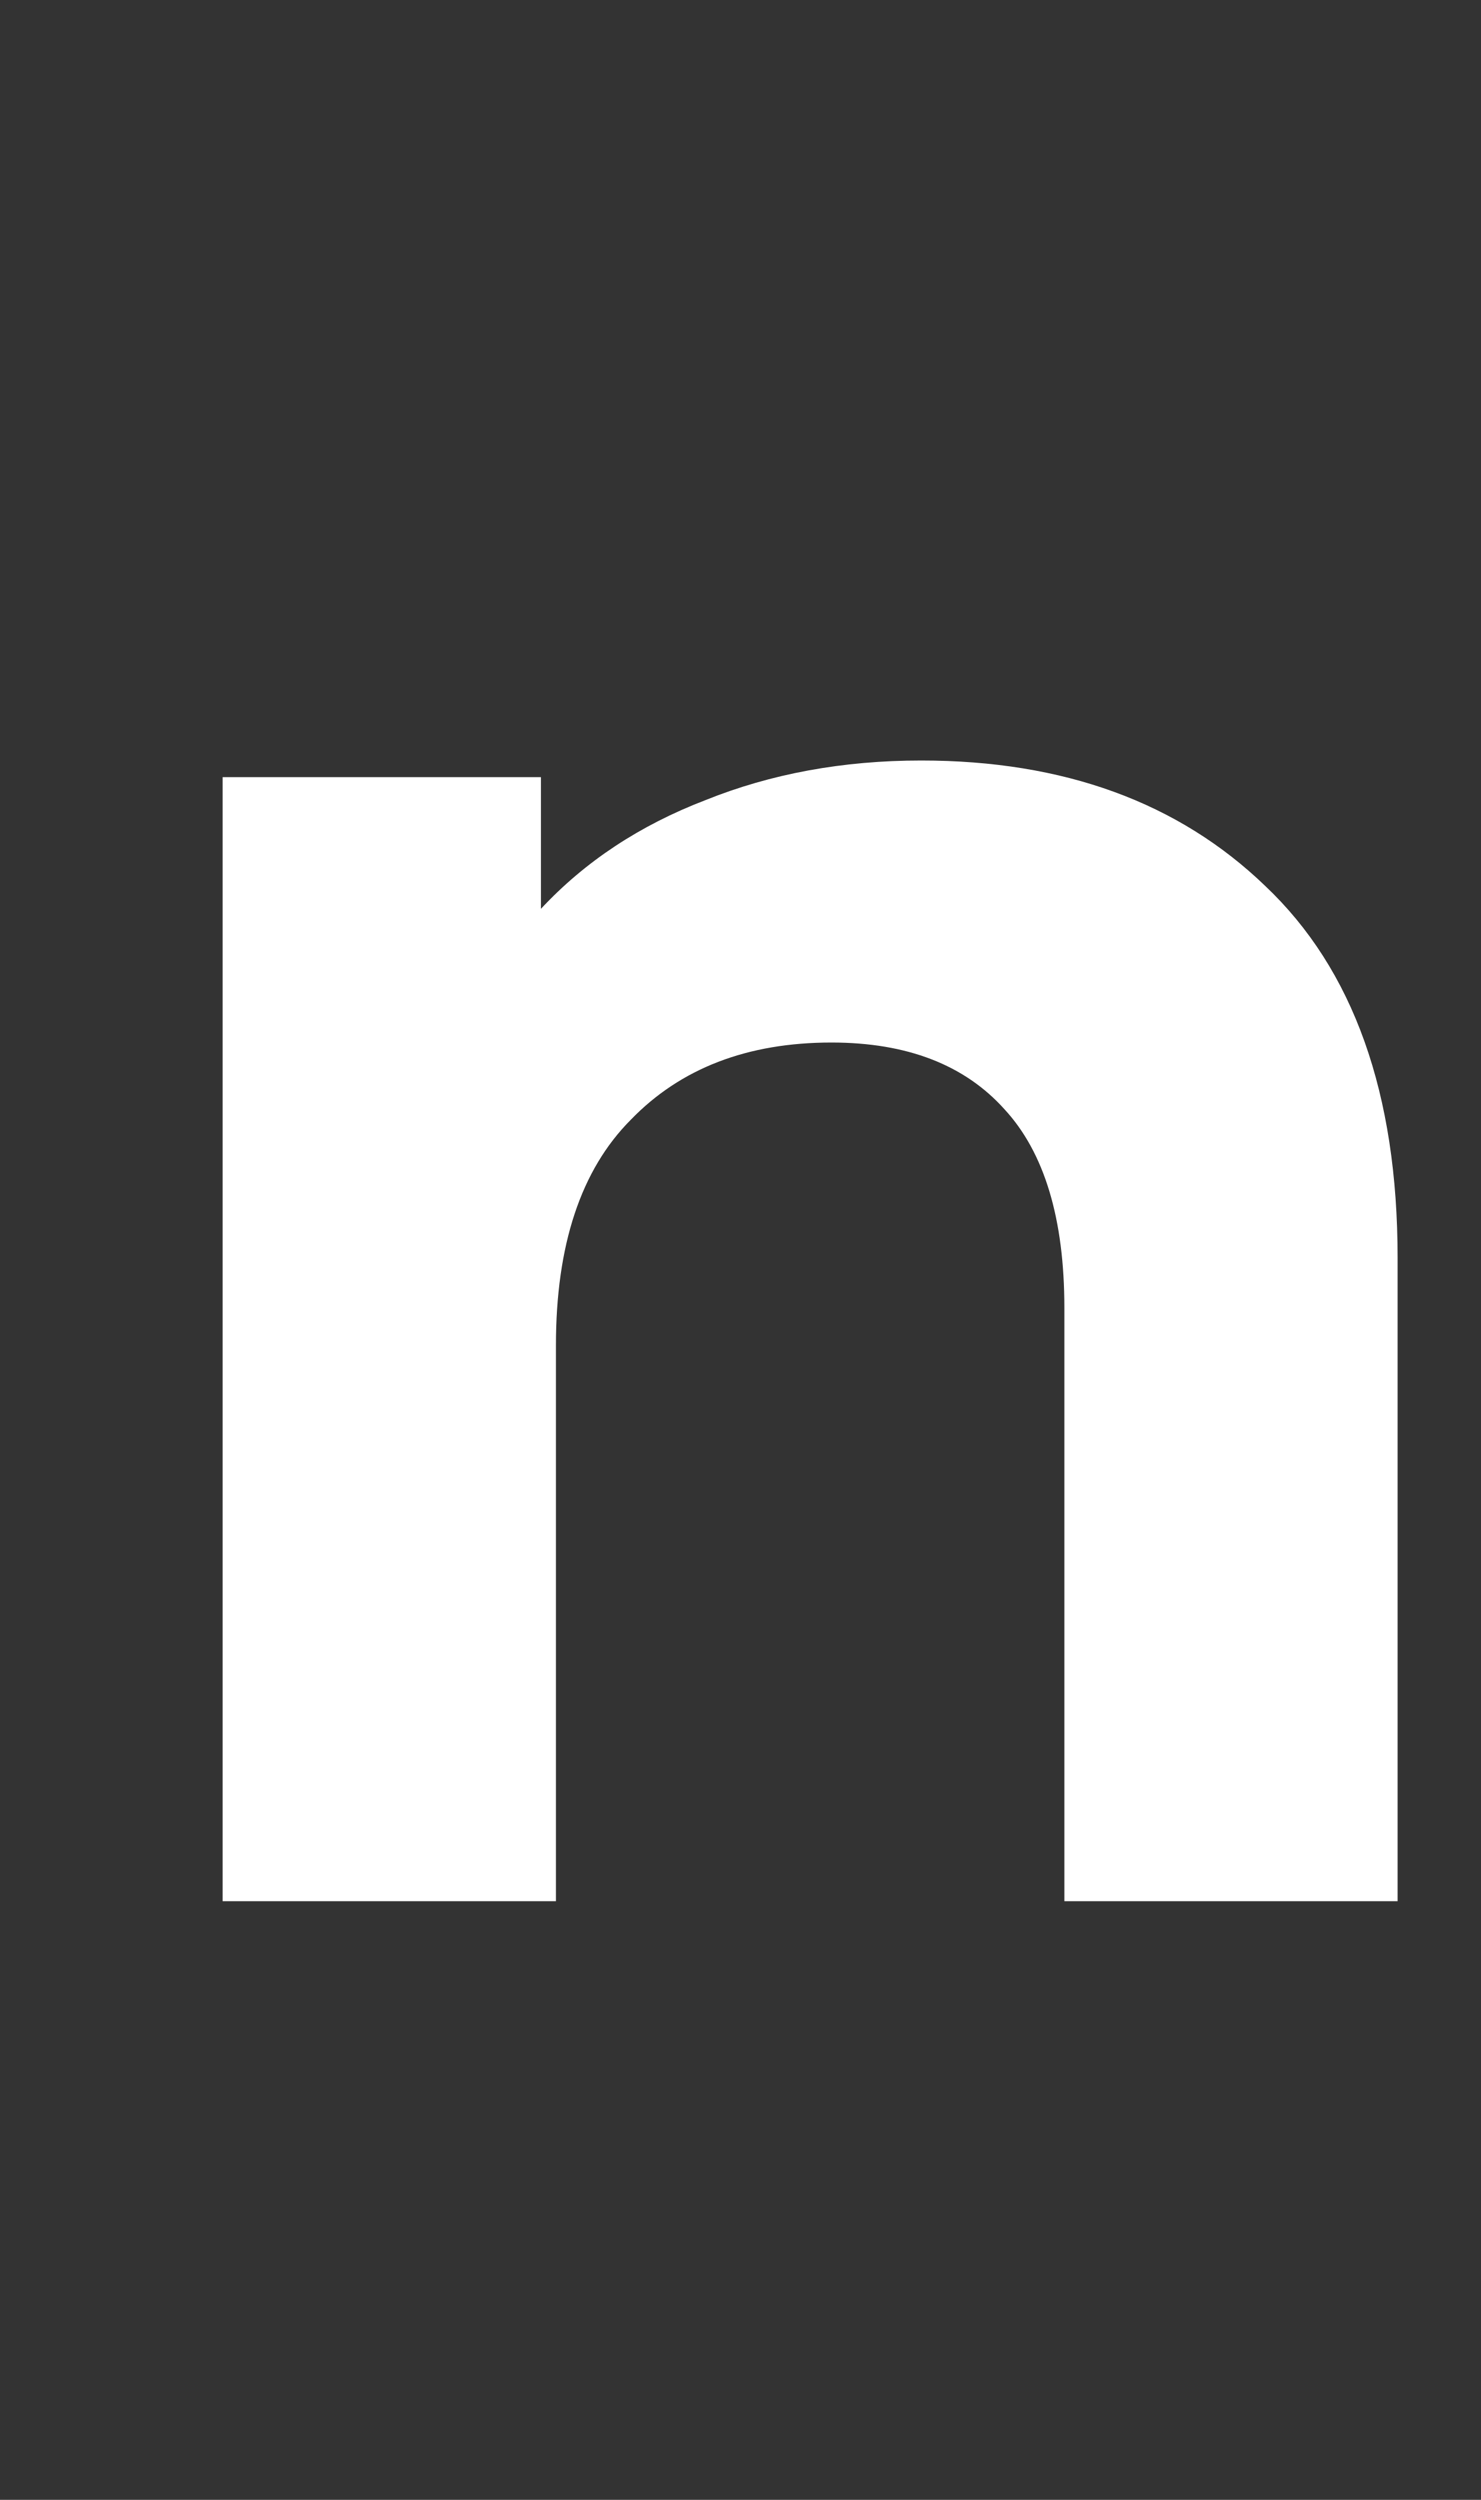 <svg width="16" height="27" viewBox="0 0 16 27" fill="none" xmlns="http://www.w3.org/2000/svg">
<rect x="0" y="0" width="16" height="27" fill="#333333" stroke="none"/>
<path d="M9.952 8.214C11.491 8.214 12.73 8.665 13.668 9.568C14.622 10.47 15.099 11.809 15.099 13.584V20.534H11.499V14.126C11.499 13.163 11.283 12.448 10.853 11.982C10.422 11.501 9.799 11.26 8.983 11.26C8.075 11.26 7.352 11.538 6.814 12.095C6.275 12.636 6.006 13.449 6.006 14.532V20.534H2.405V8.394H5.844V9.816C6.321 9.304 6.914 8.913 7.621 8.642C8.329 8.357 9.106 8.214 9.952 8.214Z" fill="white"/>
</svg>
